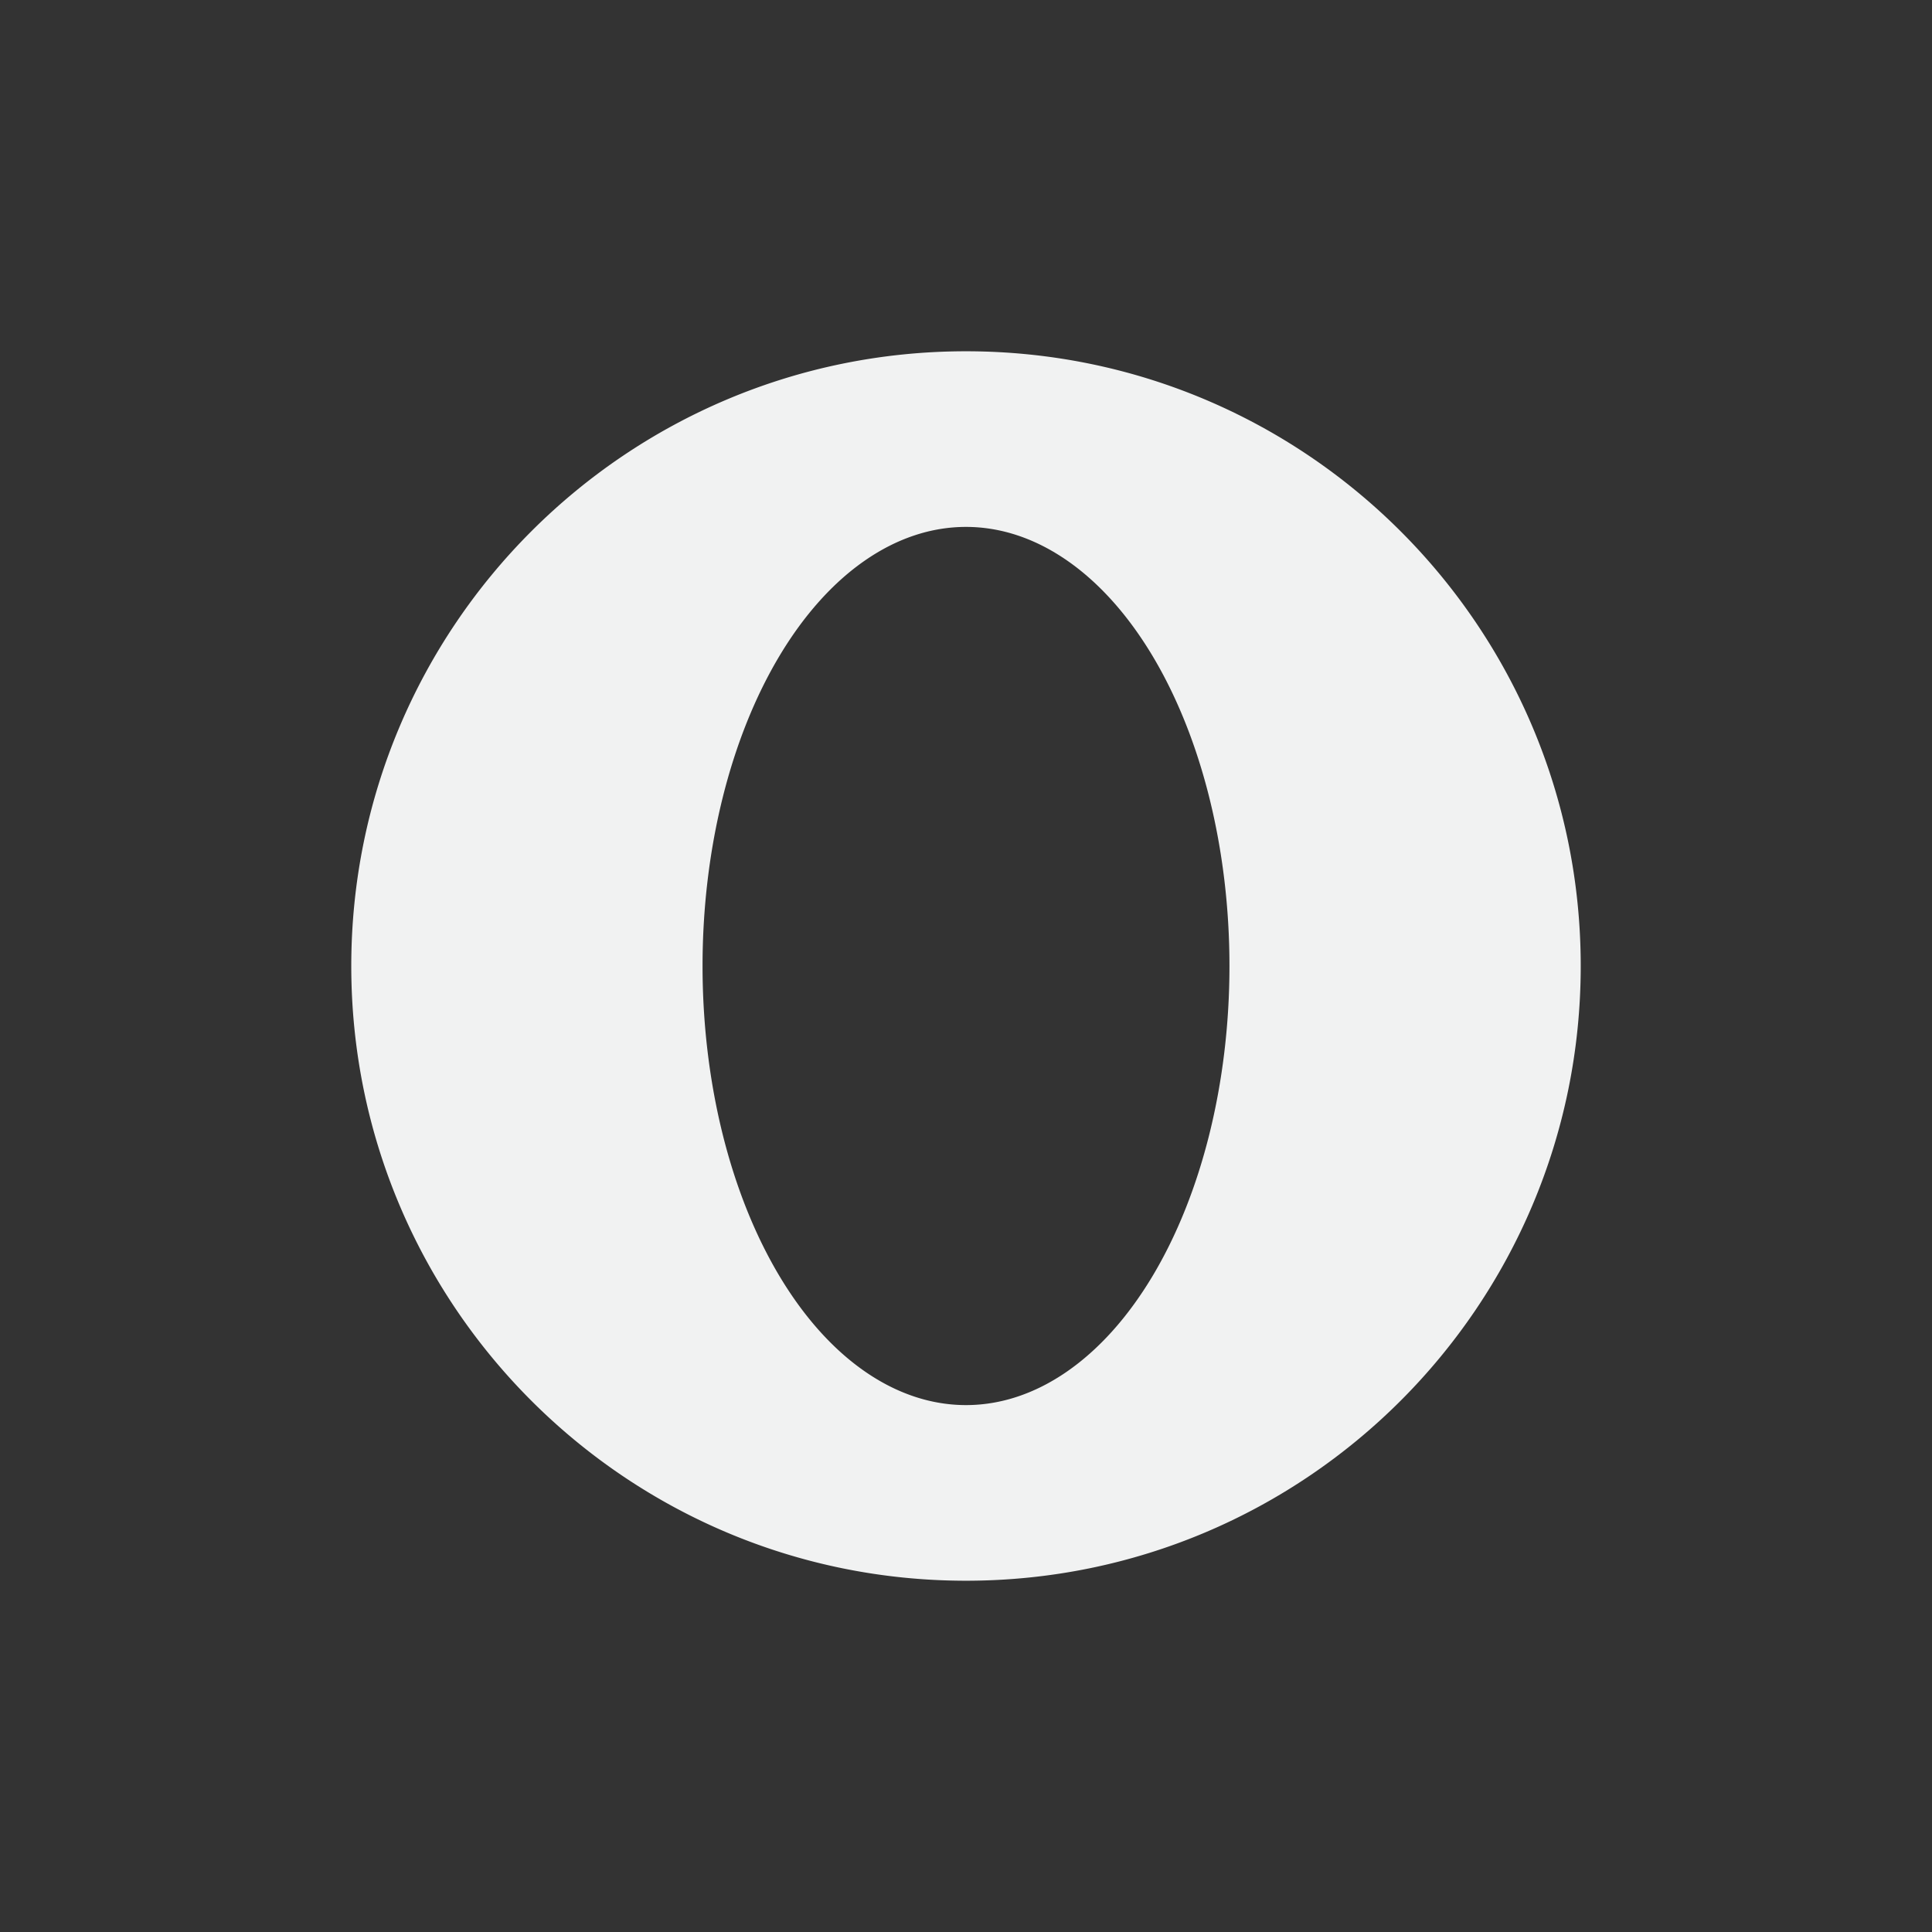 <?xml version="1.0" encoding="UTF-8"?>
<svg version="1.1" viewBox="-3 -3 22 22" width="44" height="44" xmlns="http://www.w3.org/2000/svg">
<rect x="-3" y="-3" width="22" height="22" fill="#333333" stroke="none"/>
<path d="m8 1c-3.866 0-7 3.134-7 7 0 3.866 3.134 7 7 7 3.866 0 7-3.134 7-7 0-3.866-3.134-7-7-7zm0 2a3 5 0 0 1 3 5 3 5 0 0 1-3 5 3 5 0 0 1-3-5 3 5 0 0 1 3-5z" style="fill:#f1f2f2"/>
</svg>
